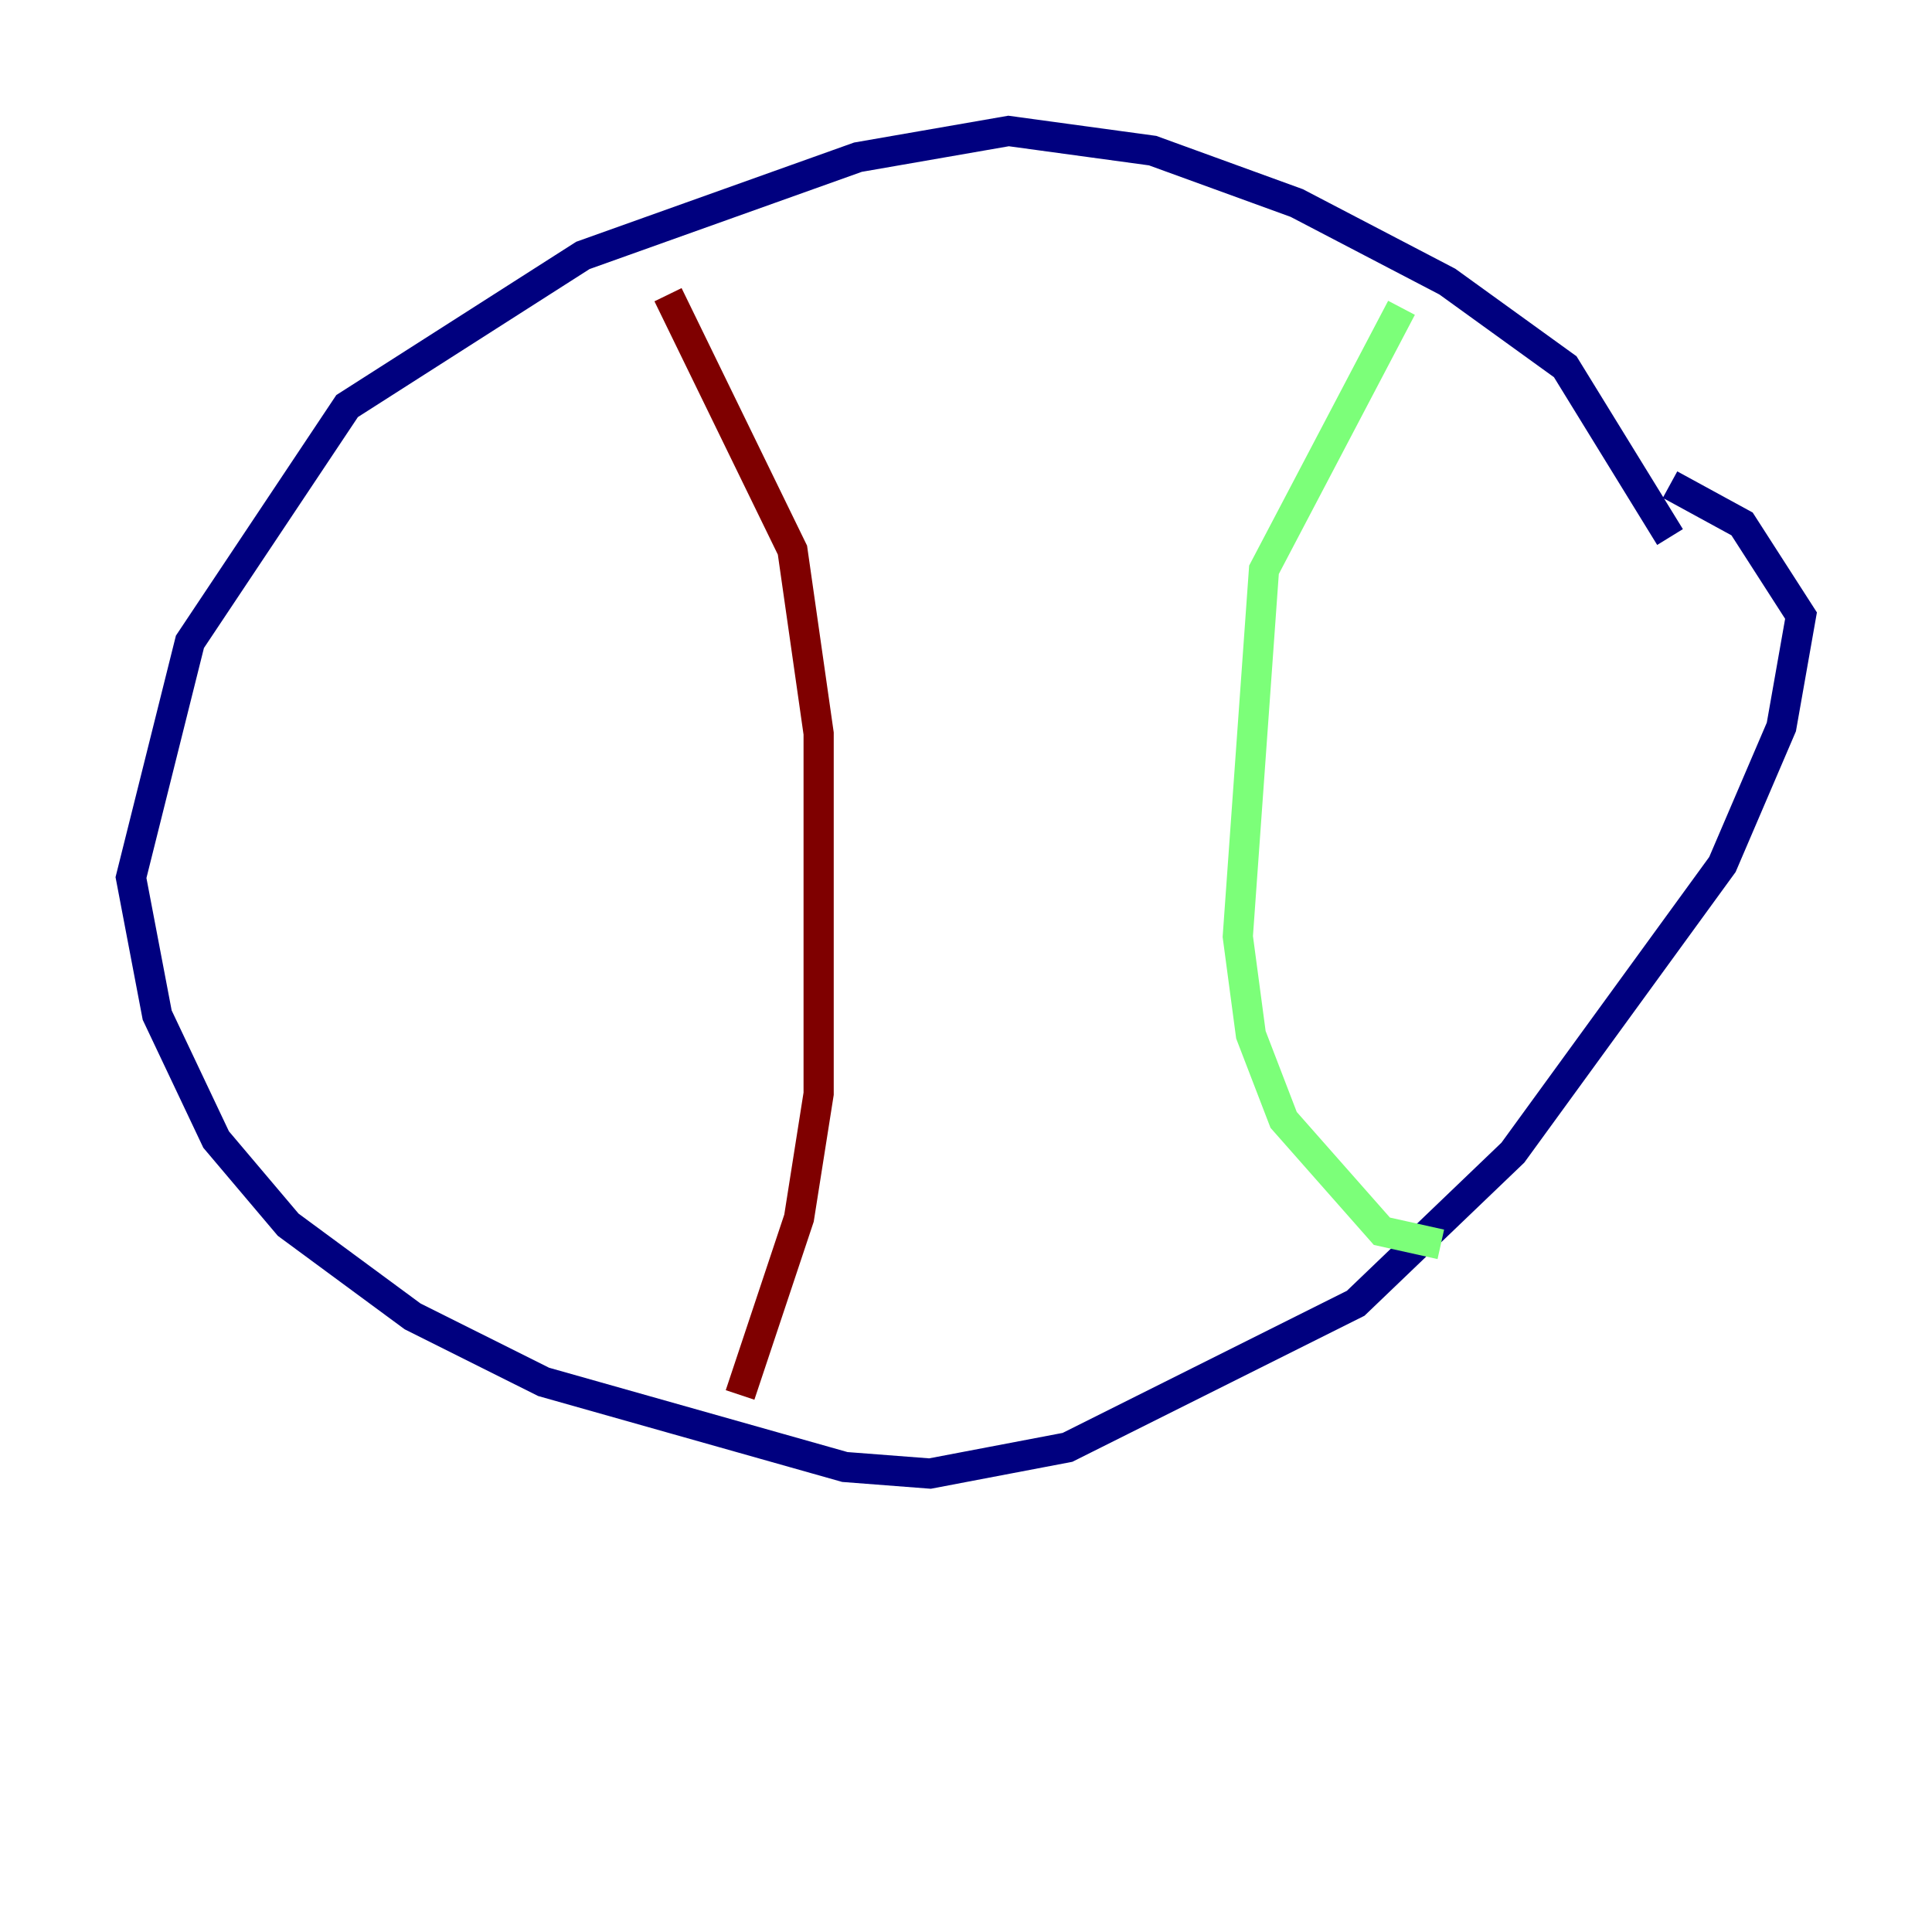 <?xml version="1.0" encoding="utf-8" ?>
<svg baseProfile="tiny" height="128" version="1.2" viewBox="0,0,128,128" width="128" xmlns="http://www.w3.org/2000/svg" xmlns:ev="http://www.w3.org/2001/xml-events" xmlns:xlink="http://www.w3.org/1999/xlink"><defs /><polyline fill="none" points="110.644,35.58 103.702,24.298 95.891,18.658 85.912,13.451 76.366,9.98 66.82,8.678 56.841,10.414 38.617,16.922 22.997,26.902 12.583,42.522 8.678,58.142 10.414,67.254 14.319,75.498 19.091,81.139 27.336,87.214 36.014,91.552 55.973,97.193 61.614,97.627 70.725,95.891 89.817,86.346 100.231,76.366 114.115,57.275 118.02,48.163 119.322,40.786 115.417,34.712 110.644,32.108" stroke="#00007f" stroke-width="2" /><polyline fill="none" points="92.854,20.393 83.742,37.749 82.007,62.047 82.875,68.556 85.044,74.197 91.552,81.573 95.458,82.441" stroke="#7cff79" stroke-width="2" /><polyline fill="none" points="44.258,19.525 52.502,36.447 54.237,48.597 54.237,72.461 52.936,80.705 49.031,92.42" stroke="#7f0000" stroke-width="2" /></svg>
